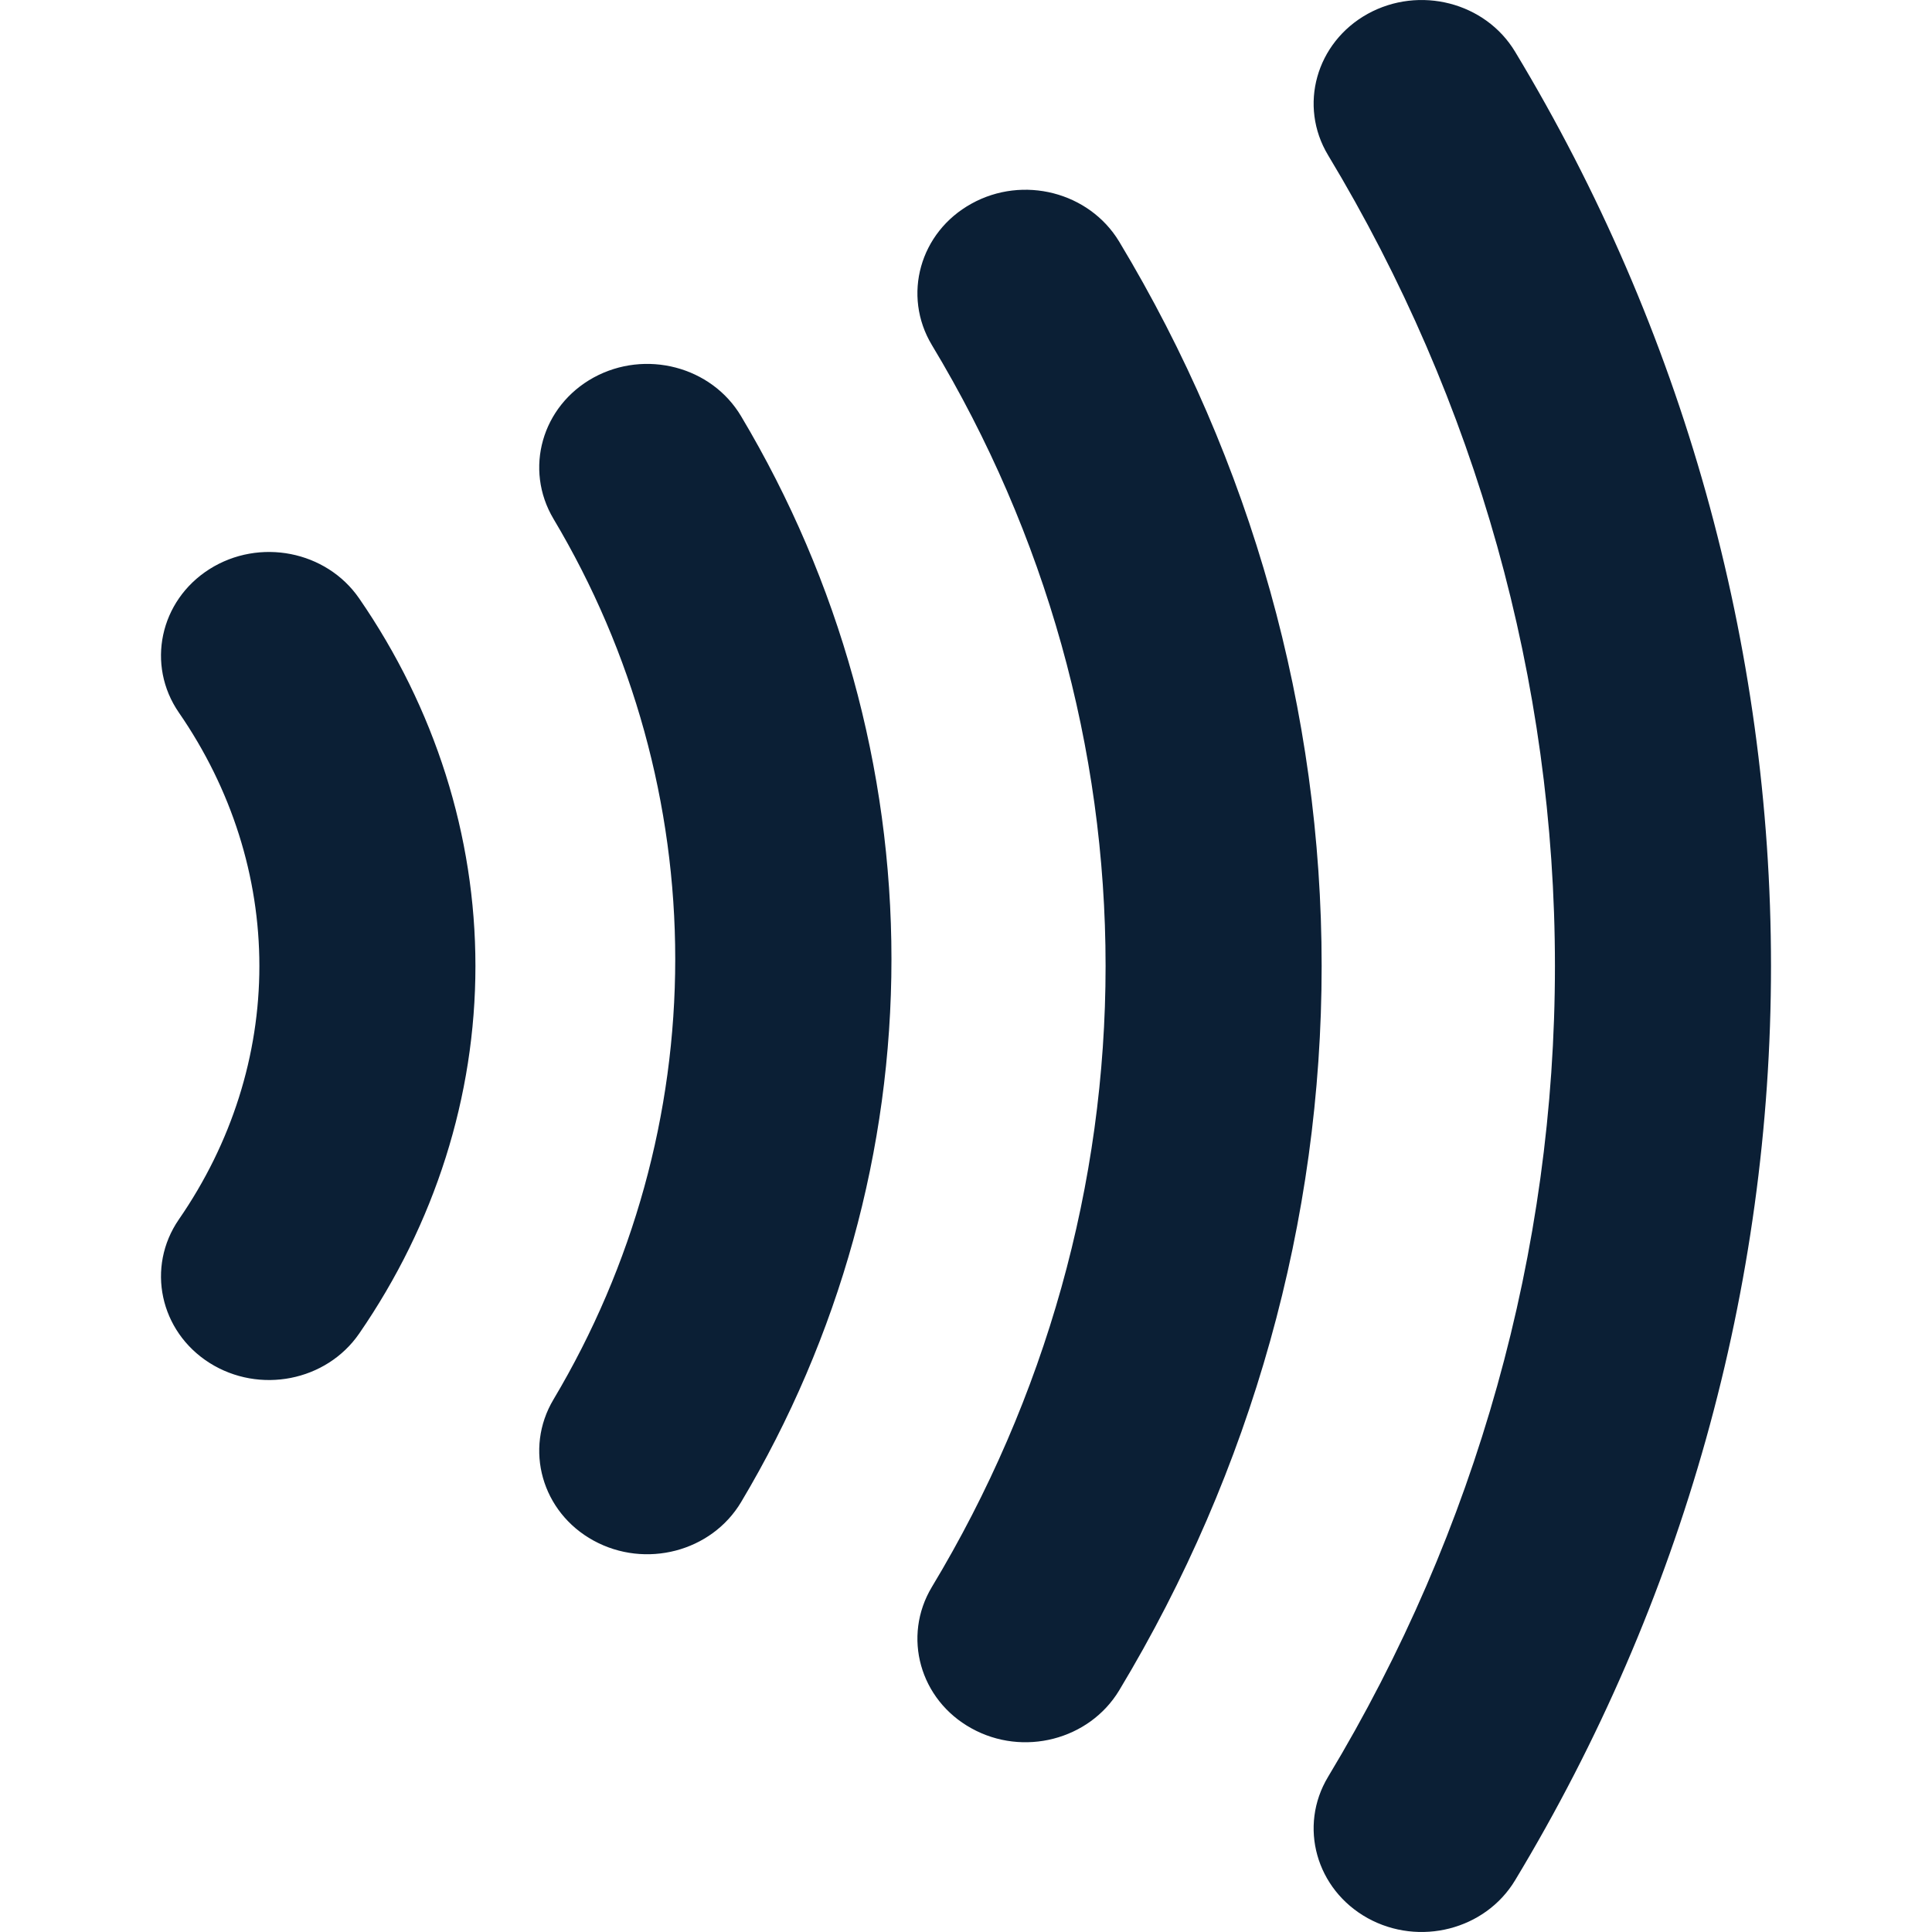 <svg xmlns="http://www.w3.org/2000/svg" width="12" height="12" viewBox="0 0 12 12" fill="none"><rect width="12" height="12" fill="none"/>
<path fill-rule="evenodd" clip-rule="evenodd" d="M8.495 0.086C8.816 -0.091 9.226 0.014 9.411 0.322C10.452 2.048 11 4.006 11 6C11 7.994 10.452 9.952 9.411 11.678C9.226 11.986 8.816 12.091 8.495 11.914C8.174 11.736 8.064 11.343 8.249 11.036C9.172 9.505 9.658 7.768 9.658 6C9.658 4.232 9.172 2.495 8.249 0.964C8.064 0.657 8.174 0.264 8.495 0.086ZM6.034 1.265C6.355 1.087 6.765 1.193 6.951 1.5C7.775 2.868 8.209 4.42 8.209 6C8.209 7.58 7.775 9.132 6.951 10.5C6.765 10.807 6.355 10.913 6.034 10.735C5.713 10.558 5.603 10.165 5.788 9.857C6.495 8.684 6.867 7.354 6.867 6C6.867 4.646 6.495 3.316 5.788 2.143C5.603 1.835 5.713 1.442 6.034 1.265ZM3.687 2.345C4.009 2.169 4.419 2.276 4.603 2.585C5.215 3.611 5.537 4.774 5.537 5.957C5.537 7.141 5.215 8.304 4.603 9.33C4.419 9.638 4.009 9.745 3.687 9.569C3.365 9.393 3.254 9 3.438 8.692C3.933 7.861 4.194 6.918 4.194 5.957C4.194 4.997 3.933 4.053 3.438 3.223C3.254 2.914 3.365 2.522 3.687 2.345ZM1.301 3.535C1.611 3.339 2.027 3.421 2.231 3.717C2.701 4.399 2.953 5.19 2.953 6C2.953 6.81 2.701 7.601 2.231 8.283C2.027 8.579 1.611 8.661 1.301 8.465C0.992 8.269 0.907 7.87 1.111 7.574C1.439 7.099 1.611 6.554 1.611 6C1.611 5.446 1.439 4.901 1.111 4.426C0.907 4.13 0.992 3.731 1.301 3.535Z" fill="#0B1F35"/>
</svg>
